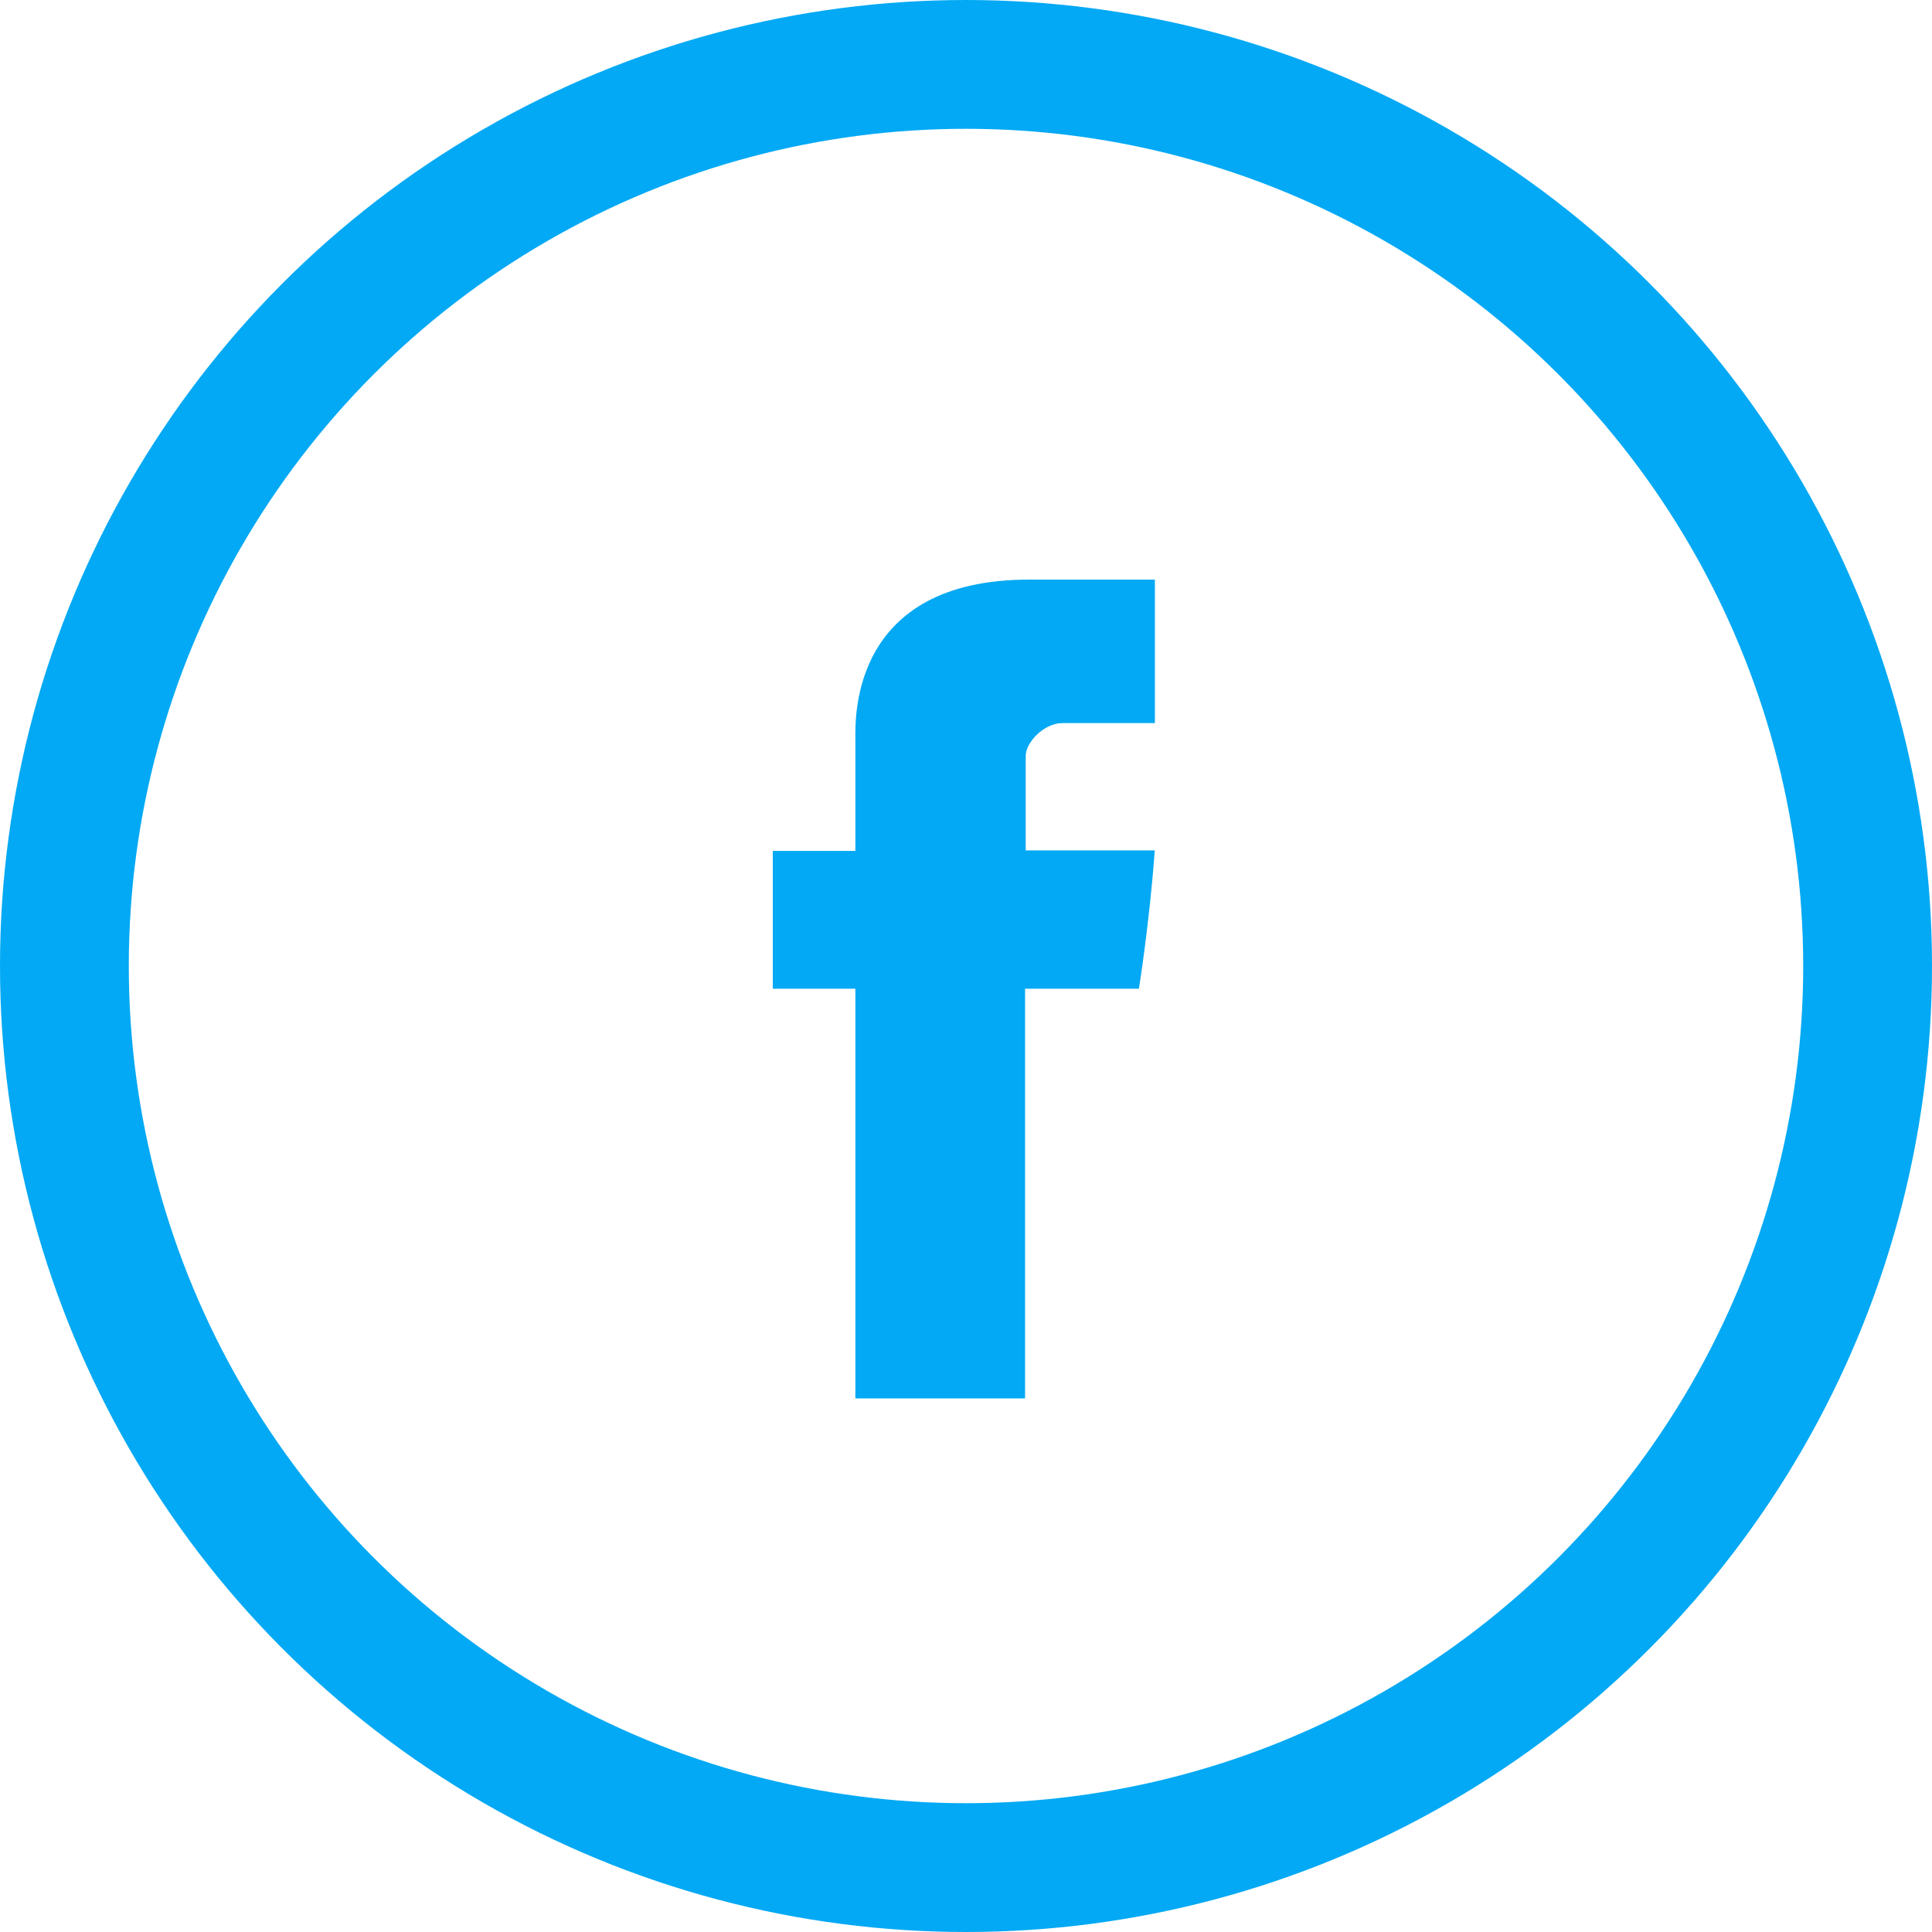 <?xml version="1.0" encoding="UTF-8"?>
<svg width="30px" height="30px" viewBox="0 0 30 30" version="1.1" xmlns="http://www.w3.org/2000/svg" xmlns:xlink="http://www.w3.org/1999/xlink">
    <!-- Generator: Sketch 48.1 (47250) - http://www.bohemiancoding.com/sketch -->
    <title>Facebook</title>
    <desc>Created with Sketch.</desc>
    <defs></defs>
    <g id="Project-Preview" stroke="none" stroke-width="1" fill="none" fill-rule="evenodd" transform="translate(-1110, -573)">
        <g id="Card---SMALL" transform="translate(250, 115)">
            <g id="Social" transform="translate(860, 458)">
                <g id="Facebook">
                    <circle id="Oval-4" stroke="#03A9F4" stroke-width="2" cx="15" cy="15" r="14"></circle>
                    <path d="M13.282,11.462 L13.282,13.213 L12,13.213 L12,15.353 L13.282,15.353 L13.282,21.714 L15.917,21.714 L15.917,15.353 L17.685,15.353 C17.685,15.353 17.85,14.327 17.931,13.205 L15.927,13.205 L15.927,11.741 C15.927,11.523 16.214,11.228 16.498,11.228 L17.933,11.228 L17.933,9 L15.982,9 C13.217,9 13.282,11.142 13.282,11.462" fill="#03A9F4" fill-rule="nonzero"></path>
                </g>
            </g>
        </g>
    </g>
</svg>